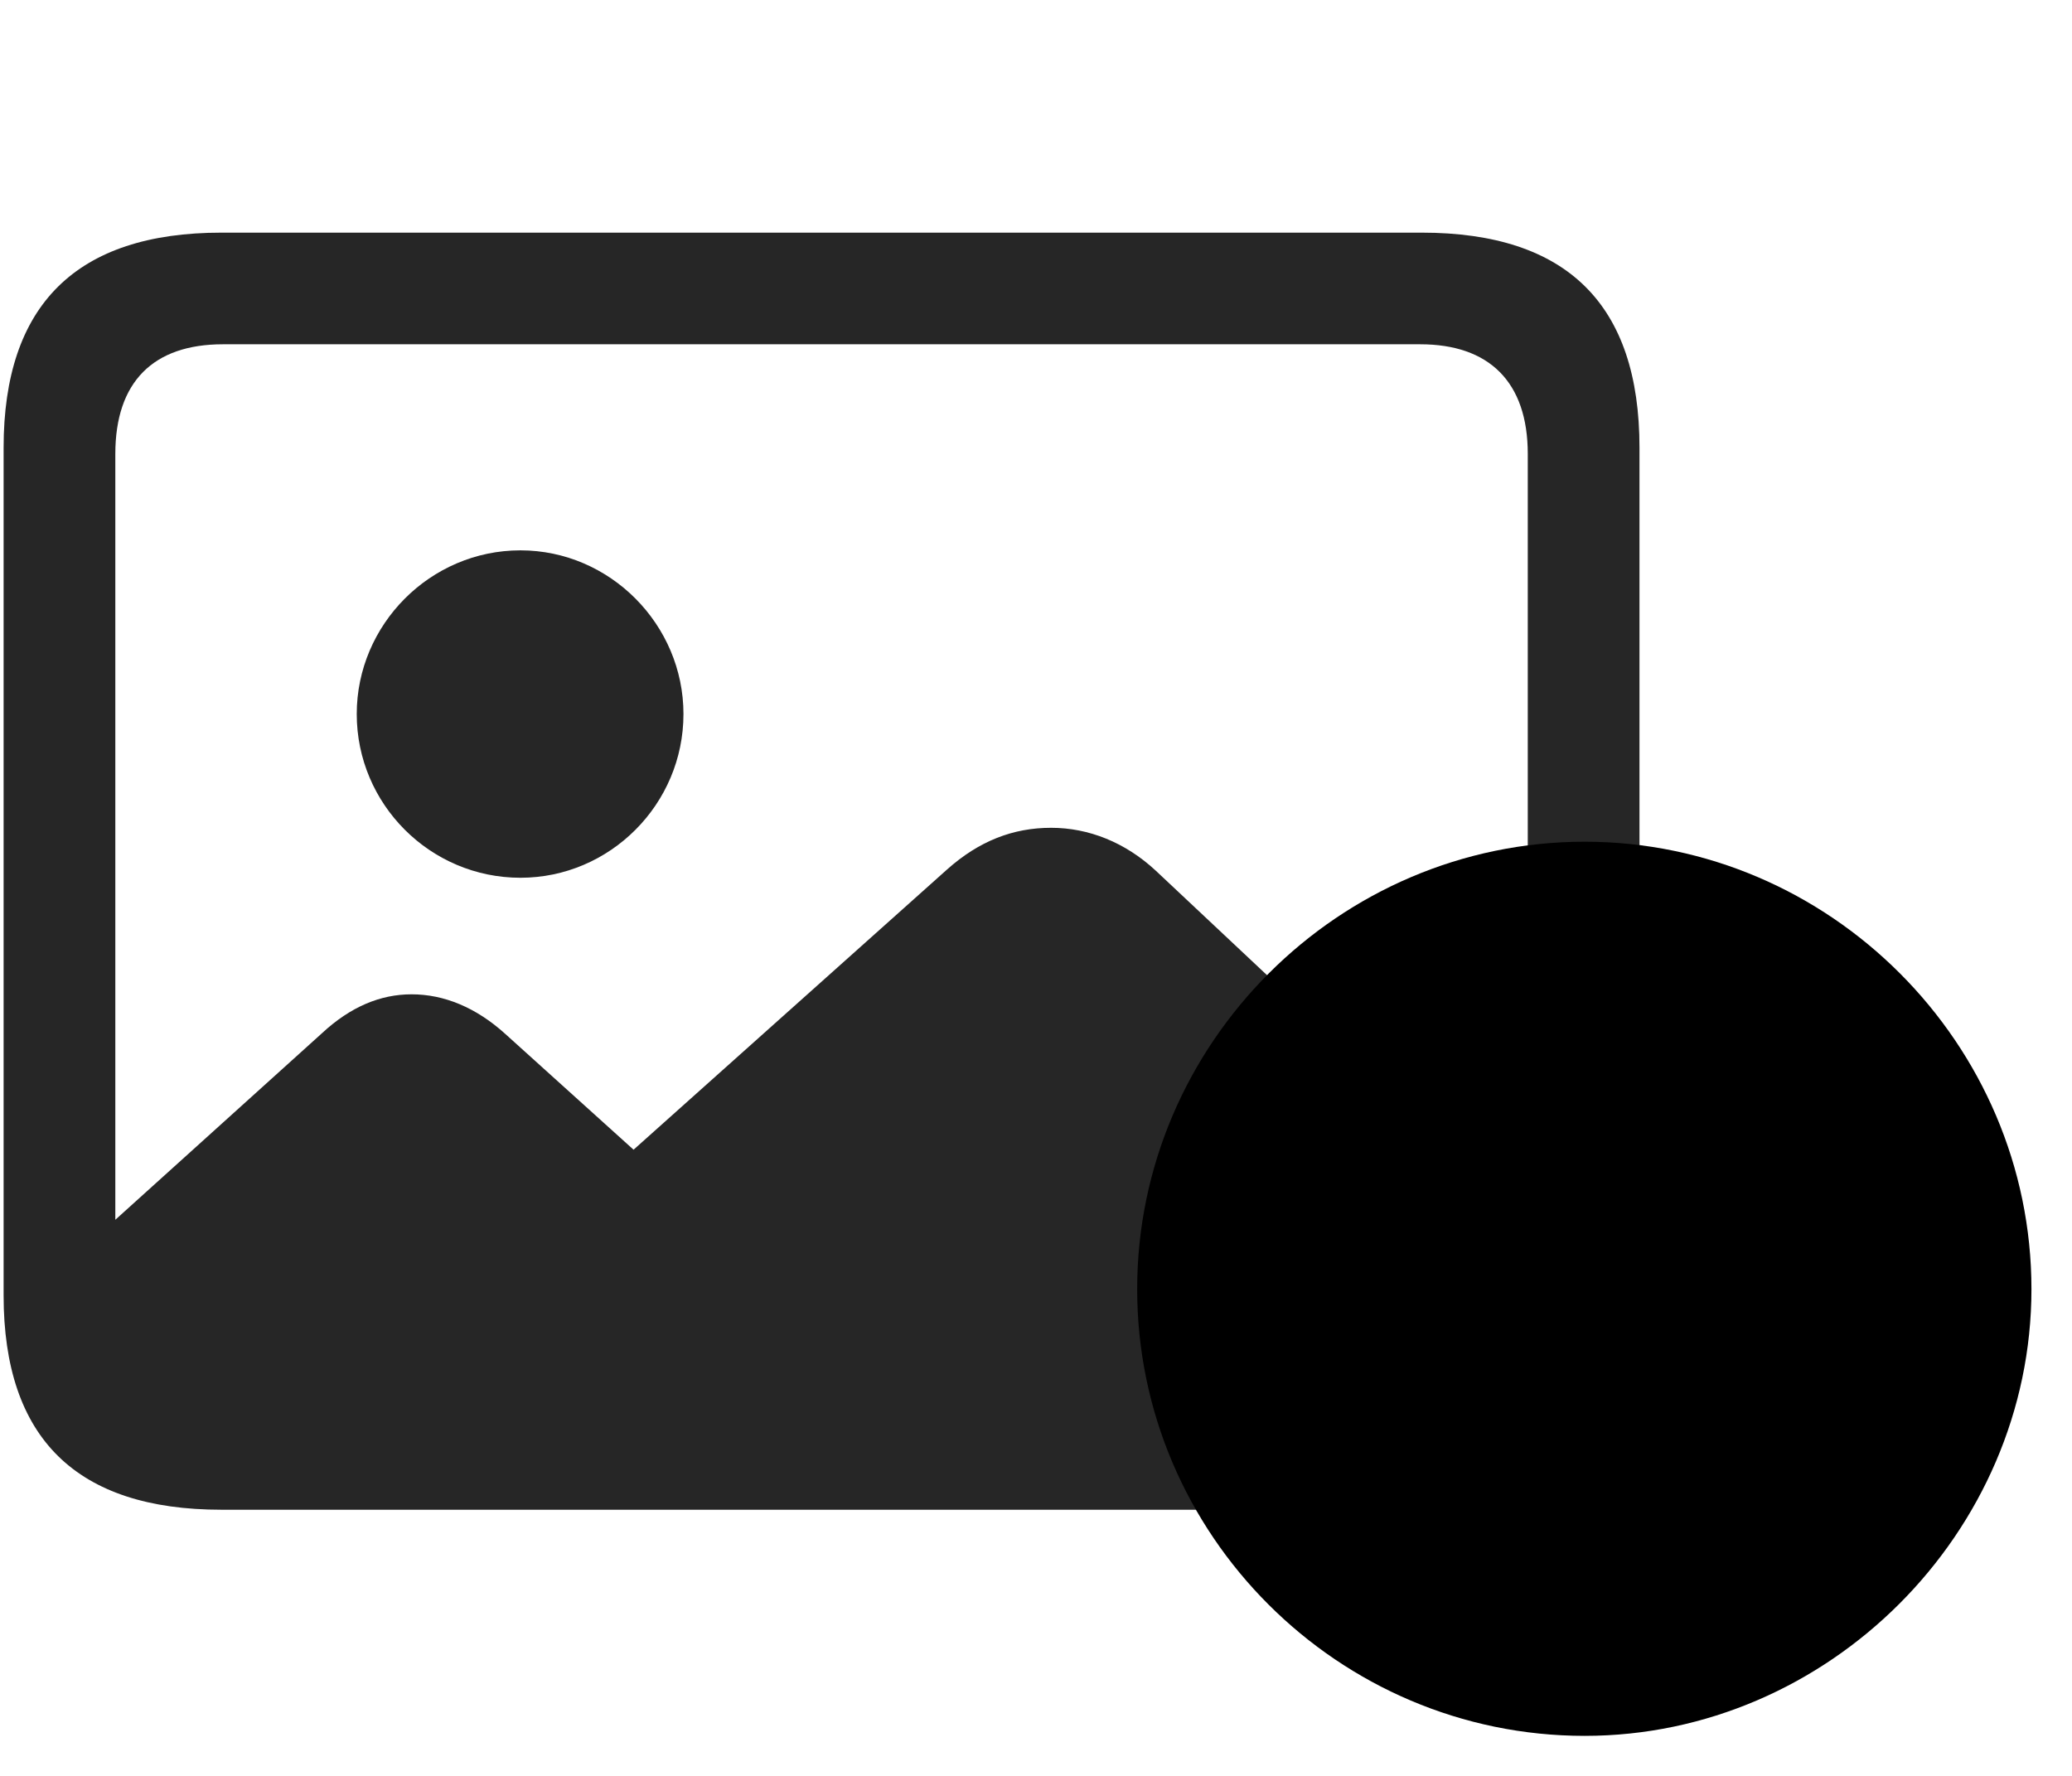 <svg width="35" height="30" viewBox="0 0 35 30" fill="currentColor" xmlns="http://www.w3.org/2000/svg">
<g clip-path="url(#clip0_2207_36514)">
<path d="M26.487 21.25L19.526 14.711C19.01 14.23 18.389 13.984 17.756 13.984C17.112 13.984 16.538 14.207 15.998 14.688L10.702 19.422L8.534 17.465C8.042 17.02 7.502 16.797 6.952 16.797C6.424 16.797 5.92 17.008 5.44 17.453L0.975 21.484C1.045 23.605 1.913 24.684 3.659 24.684H23.299C25.42 24.684 26.487 23.5 26.487 21.25ZM8.791 14.828C10.303 14.828 11.545 13.586 11.545 12.062C11.545 10.551 10.303 9.297 8.791 9.297C7.268 9.297 6.026 10.551 6.026 12.062C6.026 13.586 7.268 14.828 8.791 14.828ZM3.741 25.504H24.014C26.475 25.504 27.694 24.297 27.694 21.883V7.562C27.694 5.148 26.475 3.93 24.014 3.93H3.741C1.292 3.93 0.061 5.148 0.061 7.562V21.883C0.061 24.297 1.292 25.504 3.741 25.504ZM3.764 23.617C2.592 23.617 1.948 22.996 1.948 21.777V7.668C1.948 6.449 2.592 5.816 3.764 5.816H23.991C25.151 5.816 25.807 6.449 25.807 7.668V21.777C25.807 22.996 25.151 23.617 23.991 23.617H3.764Z" fill="currentColor" fill-opacity="0.85"/>
<path d="M26.768 29.324C30.881 29.324 34.315 25.89 34.315 21.777C34.315 17.629 30.905 14.219 26.768 14.219C22.62 14.219 19.209 17.629 19.209 21.777C19.209 25.926 22.608 29.324 26.768 29.324Z" fill="currentColor"/>
<path d="M26.768 27.73C29.991 27.73 32.721 25.023 32.721 21.777C32.721 18.508 30.026 15.824 26.768 15.824C23.498 15.824 20.815 18.508 20.815 21.777C20.815 25.047 23.498 27.73 26.768 27.73Z" fill="currentColor" fill-opacity="0.85"/>
<path d="M26.768 25.504C26.323 25.504 26.041 25.211 26.041 24.777V22.492H23.756C23.323 22.492 23.041 22.211 23.041 21.777C23.041 21.332 23.323 21.051 23.756 21.051H26.041V18.766C26.041 18.344 26.323 18.051 26.768 18.051C27.202 18.051 27.483 18.344 27.483 18.766V21.051H29.768C30.202 21.051 30.495 21.332 30.495 21.777C30.495 22.211 30.202 22.492 29.768 22.492H27.483V24.777C27.483 25.211 27.202 25.504 26.768 25.504Z" fill="currentColor"/>
</g>
<defs>
<clipPath id="clip0_2207_36514">
<rect width="34.254" height="29.215" fill="currentColor" transform="translate(0.061 0.109)"/>
</clipPath>
</defs>
</svg>
